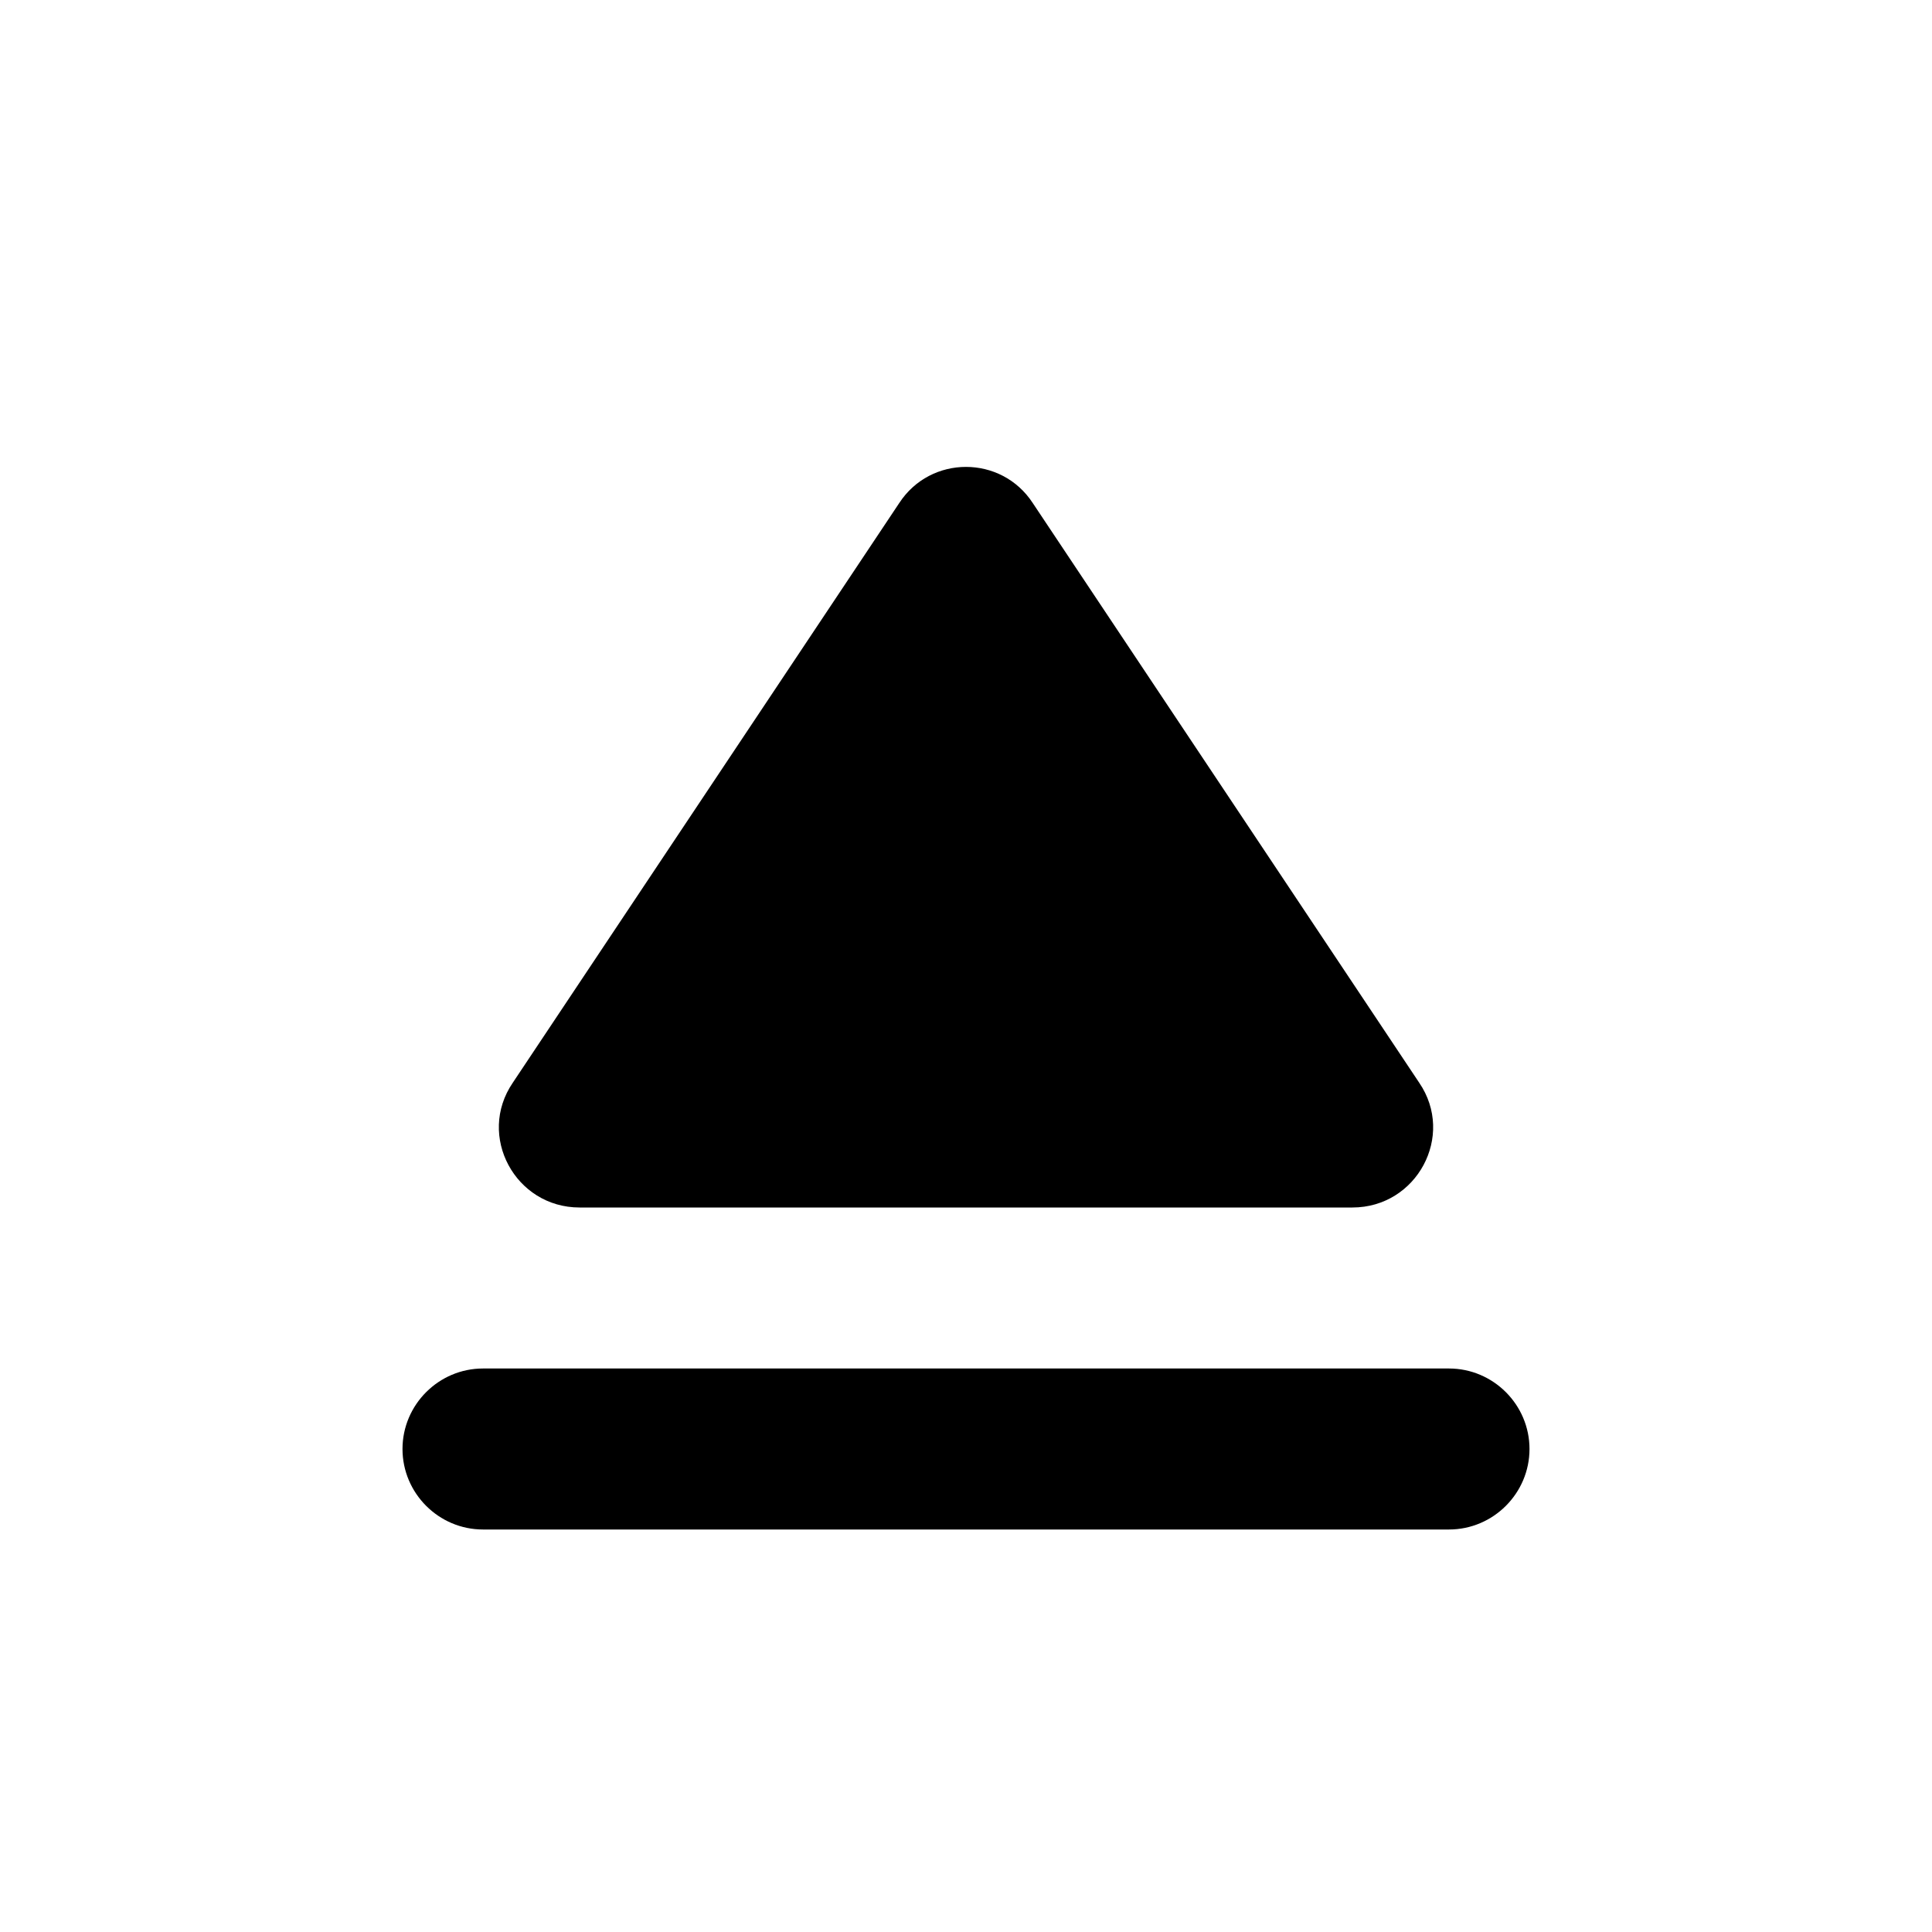 <svg width="24" height="24" viewBox="0 0 24 24" fill="none" xmlns="http://www.w3.org/2000/svg">
<path fill-rule="evenodd" clip-rule="evenodd" d="M6 17H18C18.55 17 19 17.45 19 18C19 18.55 18.55 19 18 19H6C5.45 19 5 18.55 5 18C5 17.45 5.45 17 6 17ZM11.17 6.25L6.37 13.45C5.92 14.11 6.4 15 7.2 15H16.8C17.6 15 18.08 14.11 17.63 13.45L12.83 6.25C12.44 5.65 11.56 5.65 11.17 6.25Z" fill="black"/>
</svg>
